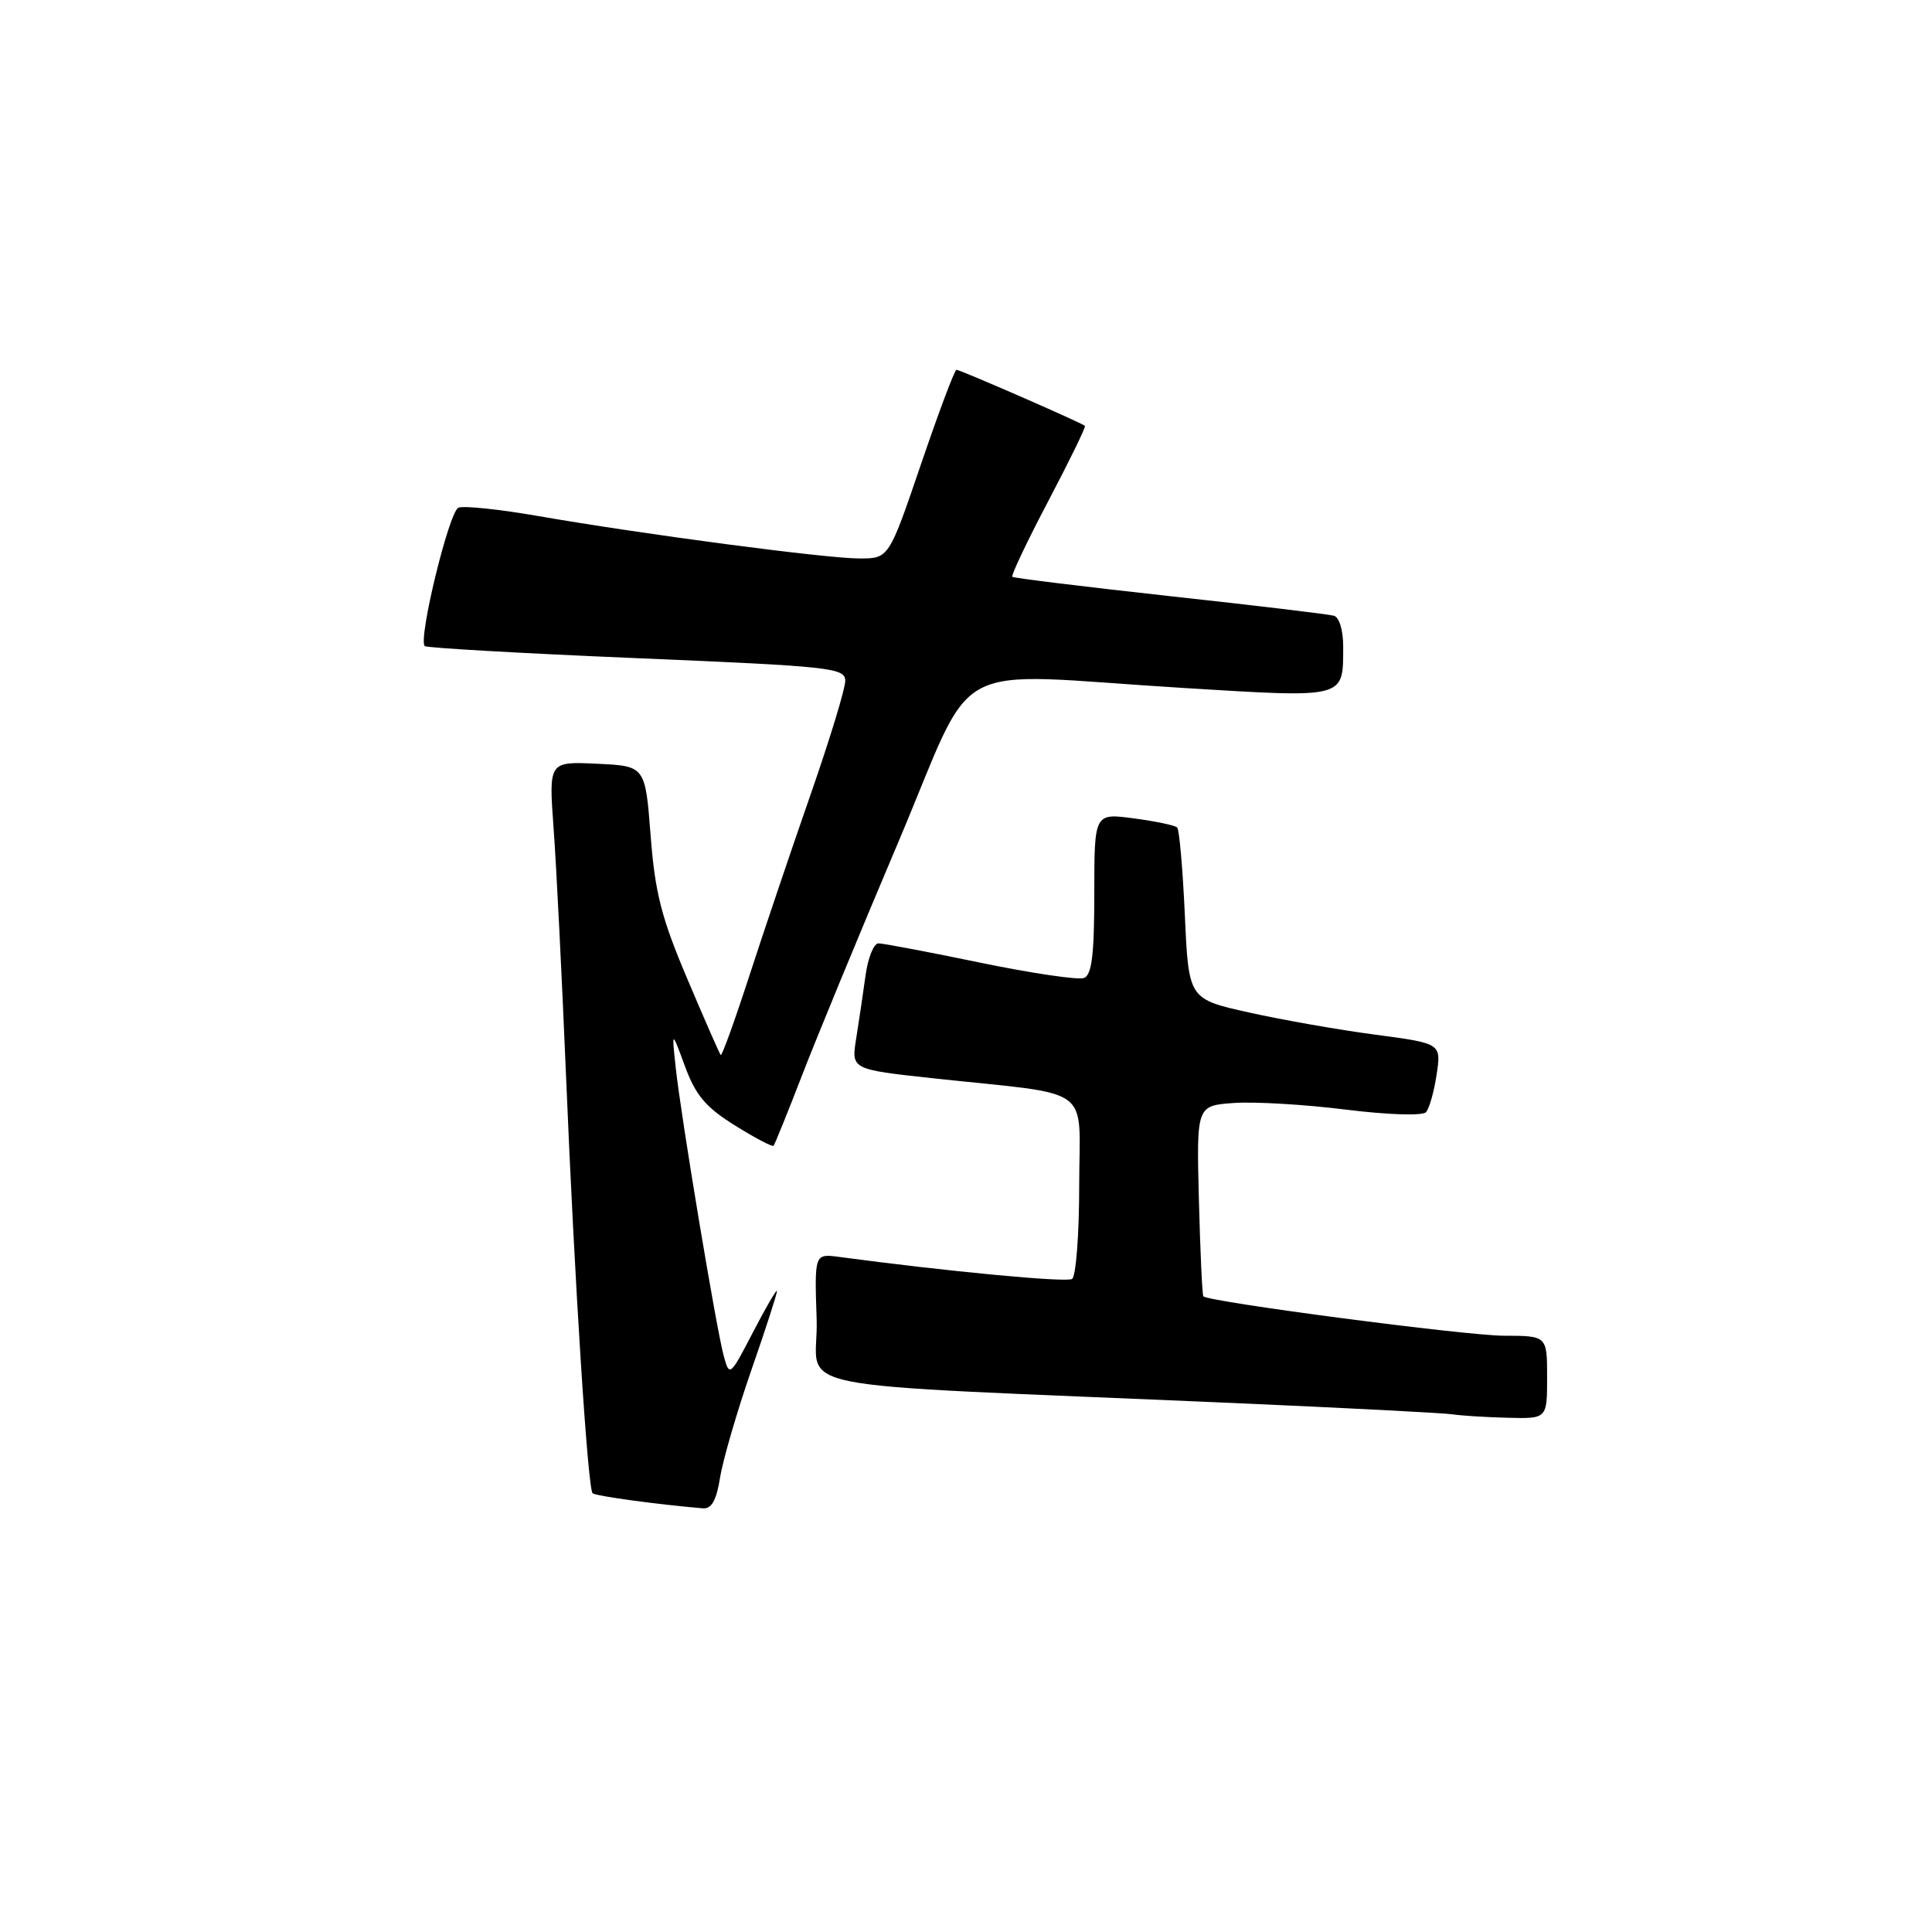 <?xml version="1.0" encoding="UTF-8" standalone="no"?>
<!DOCTYPE svg PUBLIC "-//W3C//DTD SVG 1.1//EN" "http://www.w3.org/Graphics/SVG/1.1/DTD/svg11.dtd" >
<svg xmlns="http://www.w3.org/2000/svg" xmlns:xlink="http://www.w3.org/1999/xlink" version="1.1" viewBox="0 0 256 256">
 <g >
 <path fill="currentColor"
d=" M 95.42 195.75 C 95.80 193.41 97.66 187.03 99.55 181.57 C 101.45 176.12 102.98 171.39 102.95 171.07 C 102.93 170.76 101.50 173.20 99.79 176.50 C 96.73 182.40 96.66 182.45 95.90 179.67 C 94.91 176.05 90.25 148.07 89.54 141.50 C 89.00 136.50 89.00 136.50 90.77 141.31 C 92.18 145.14 93.53 146.73 97.37 149.12 C 100.03 150.78 102.34 151.99 102.50 151.82 C 102.66 151.64 104.36 147.45 106.27 142.50 C 108.18 137.55 113.89 123.71 118.96 111.75 C 129.65 86.54 124.77 89.20 156.83 91.16 C 178.45 92.48 177.96 92.61 177.98 85.72 C 177.99 83.54 177.47 81.79 176.75 81.59 C 176.06 81.39 166.28 80.22 155.00 78.99 C 143.72 77.75 134.34 76.60 134.14 76.43 C 133.95 76.26 136.09 71.74 138.90 66.40 C 141.71 61.06 143.90 56.57 143.76 56.43 C 143.36 56.04 127.24 49.00 126.74 49.00 C 126.49 49.00 124.38 54.63 122.04 61.50 C 117.78 74.00 117.78 74.00 113.88 74.00 C 109.48 74.00 85.22 70.80 71.27 68.37 C 66.19 67.49 61.46 66.99 60.75 67.27 C 59.51 67.74 55.38 84.71 56.28 85.61 C 56.52 85.85 69.15 86.57 84.36 87.21 C 110.23 88.30 112.00 88.49 112.00 90.23 C 112.00 91.26 109.93 98.04 107.40 105.30 C 104.87 112.56 101.22 123.36 99.29 129.30 C 97.36 135.25 95.65 139.97 95.50 139.80 C 95.35 139.64 93.35 135.09 91.07 129.70 C 87.64 121.62 86.79 118.29 86.21 110.70 C 85.50 101.50 85.50 101.50 79.10 101.20 C 72.71 100.90 72.71 100.90 73.35 109.70 C 73.71 114.54 74.45 129.30 75.00 142.50 C 76.14 170.03 77.88 197.21 78.52 197.86 C 78.90 198.23 87.09 199.35 93.12 199.86 C 94.29 199.96 94.93 198.82 95.42 195.75 Z  M 205.00 182.50 C 205.00 177.00 205.00 177.00 199.25 176.99 C 194.25 176.98 160.16 172.51 159.45 171.77 C 159.30 171.62 159.04 165.88 158.86 159.00 C 158.54 146.50 158.54 146.50 163.52 146.15 C 166.26 145.96 172.92 146.35 178.33 147.03 C 183.90 147.72 188.50 147.87 188.95 147.37 C 189.39 146.89 190.02 144.65 190.36 142.38 C 190.98 138.26 190.98 138.26 182.24 137.10 C 177.43 136.47 169.90 135.14 165.50 134.16 C 157.50 132.38 157.50 132.38 157.00 121.27 C 156.72 115.16 156.27 109.93 155.98 109.65 C 155.70 109.36 153.11 108.82 150.23 108.44 C 145.00 107.74 145.00 107.74 145.00 118.40 C 145.00 126.51 144.67 129.19 143.63 129.59 C 142.87 129.88 136.69 128.96 129.89 127.56 C 123.09 126.15 117.02 125.00 116.40 125.00 C 115.78 125.00 115.01 126.91 114.69 129.25 C 114.37 131.59 113.81 135.35 113.45 137.60 C 112.79 141.70 112.79 141.70 123.65 142.88 C 145.28 145.21 143.00 143.54 143.00 157.05 C 143.00 163.56 142.57 169.15 142.05 169.47 C 141.26 169.96 125.43 168.46 111.21 166.55 C 107.92 166.11 107.92 166.11 108.21 174.81 C 108.54 184.66 101.31 183.20 163.50 185.91 C 178.35 186.56 191.40 187.23 192.50 187.41 C 193.60 187.58 196.86 187.79 199.75 187.86 C 205.00 188.00 205.00 188.00 205.00 182.50 Z "/>
</g>
</svg>